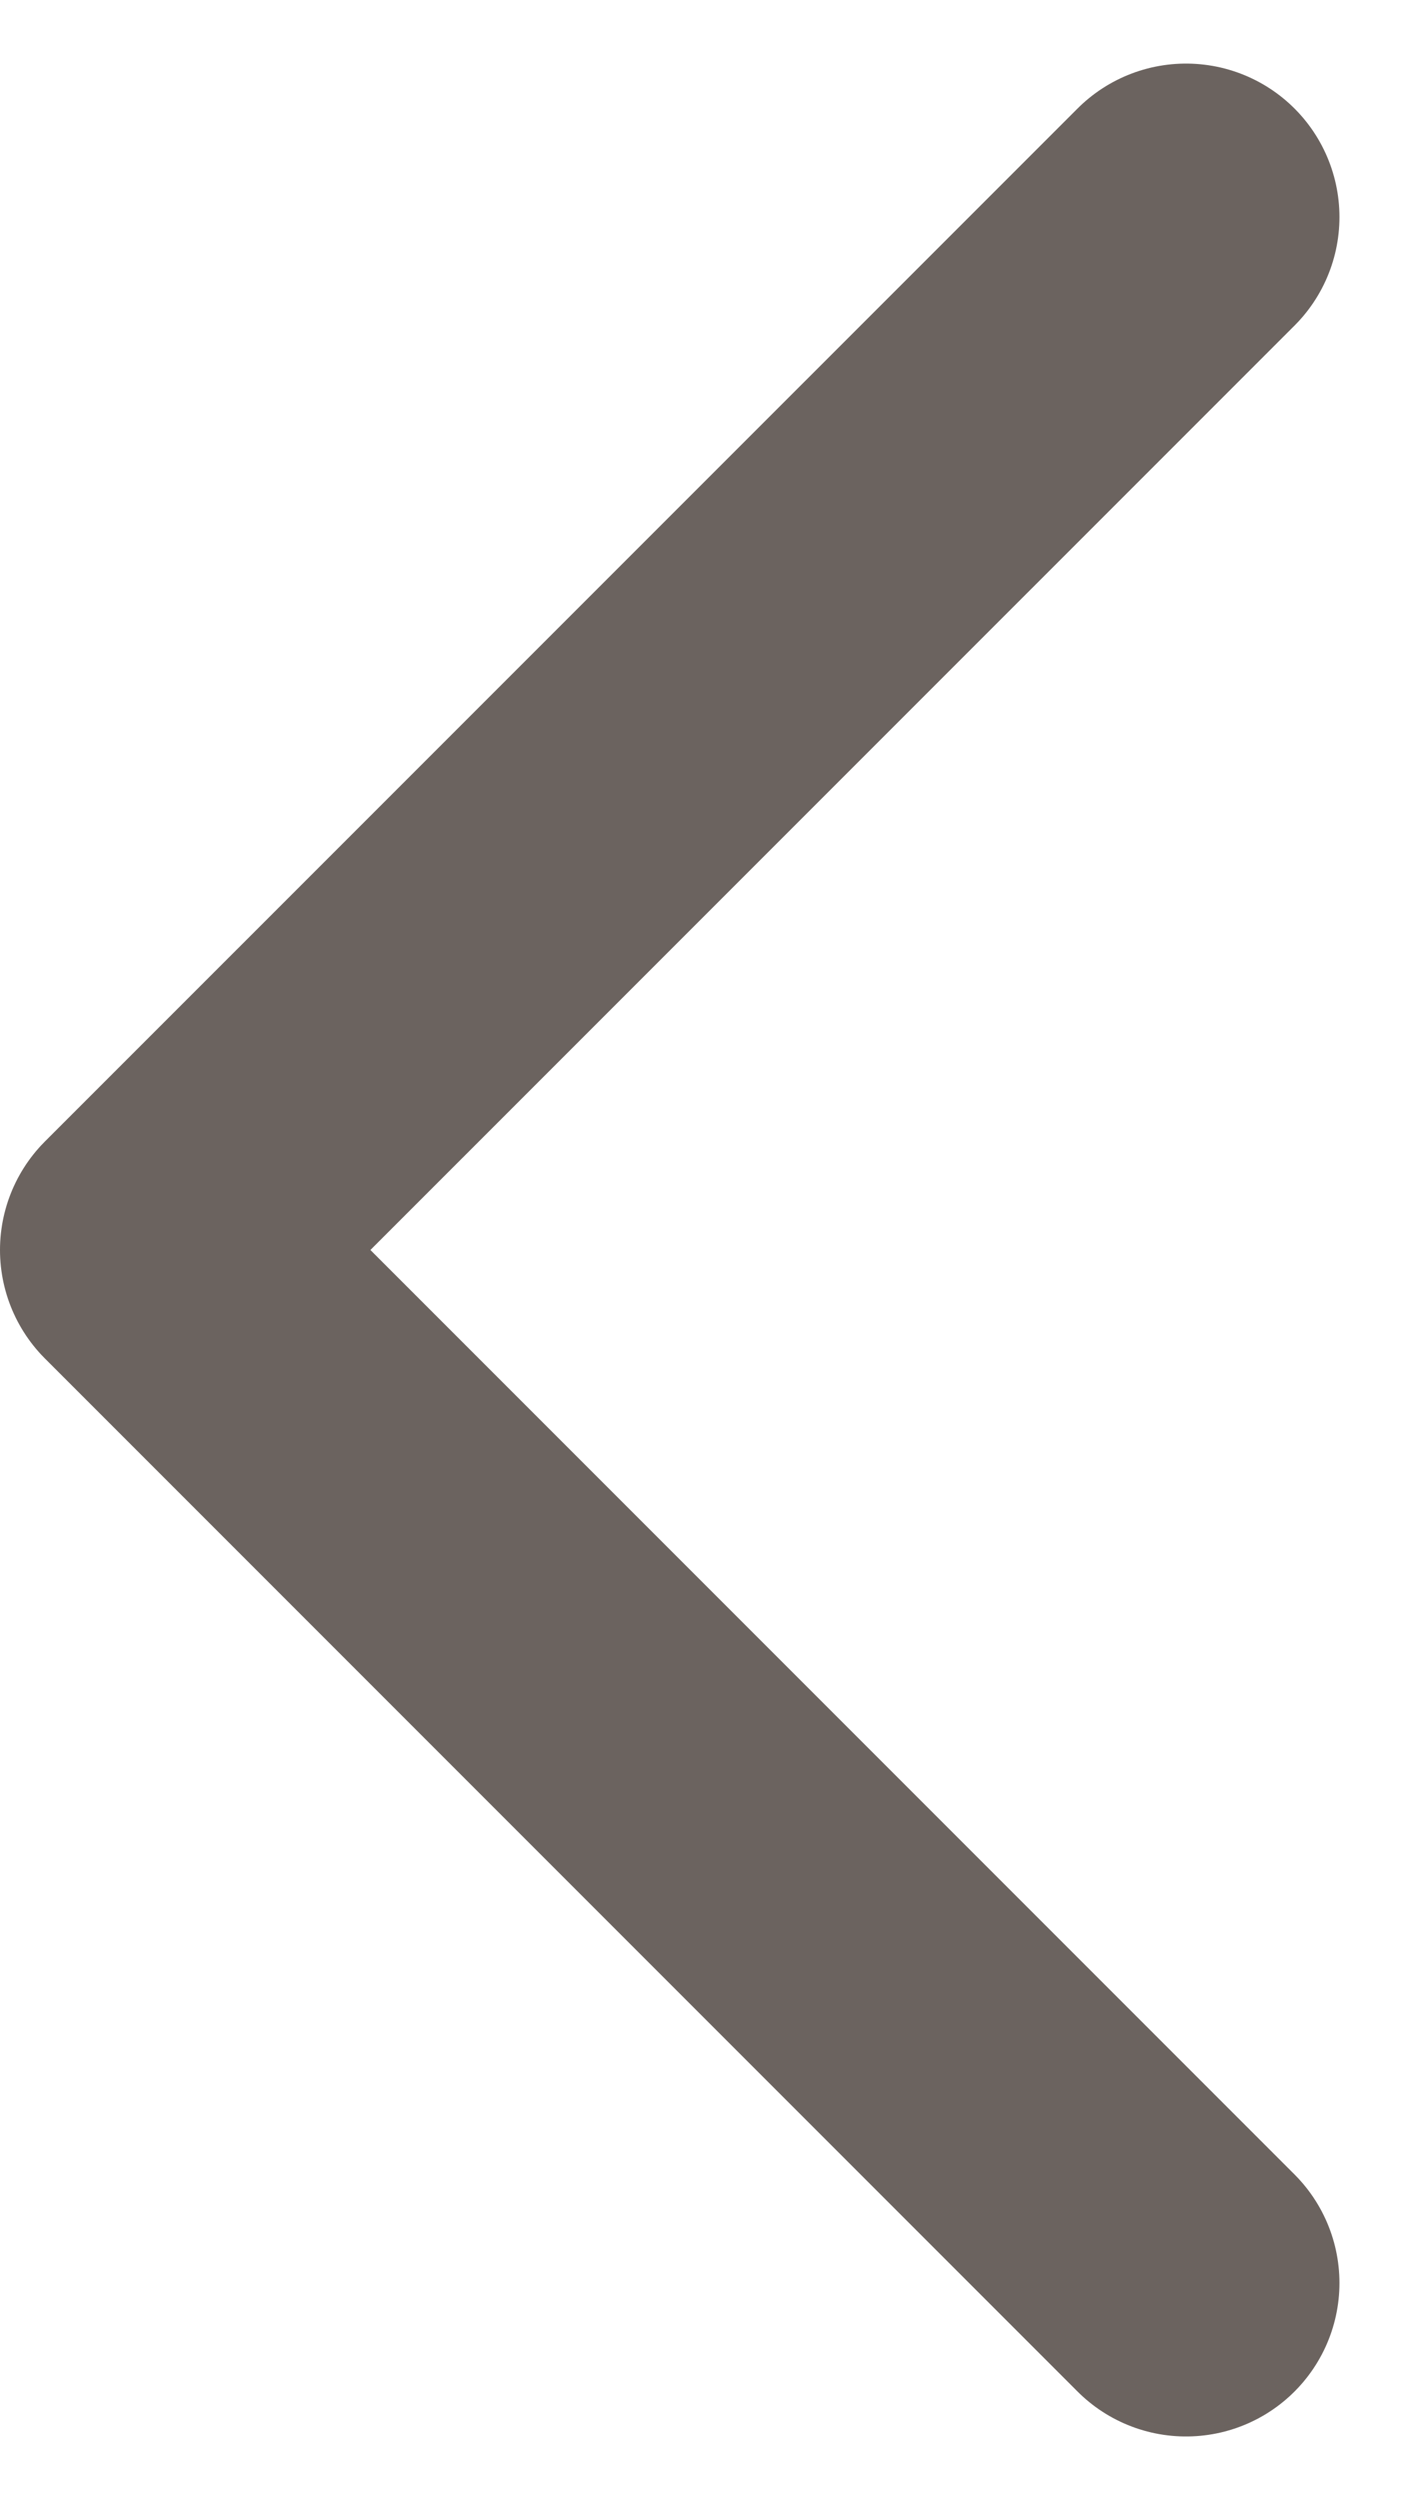 <svg xmlns="http://www.w3.org/2000/svg" width="20.575" height="36.649"><path d="M17.393 33.467L2.25 18.324 17.393 3.182" fill="none" stroke="#6b635f" stroke-linecap="round" stroke-linejoin="round" stroke-width="4.5"/></svg>